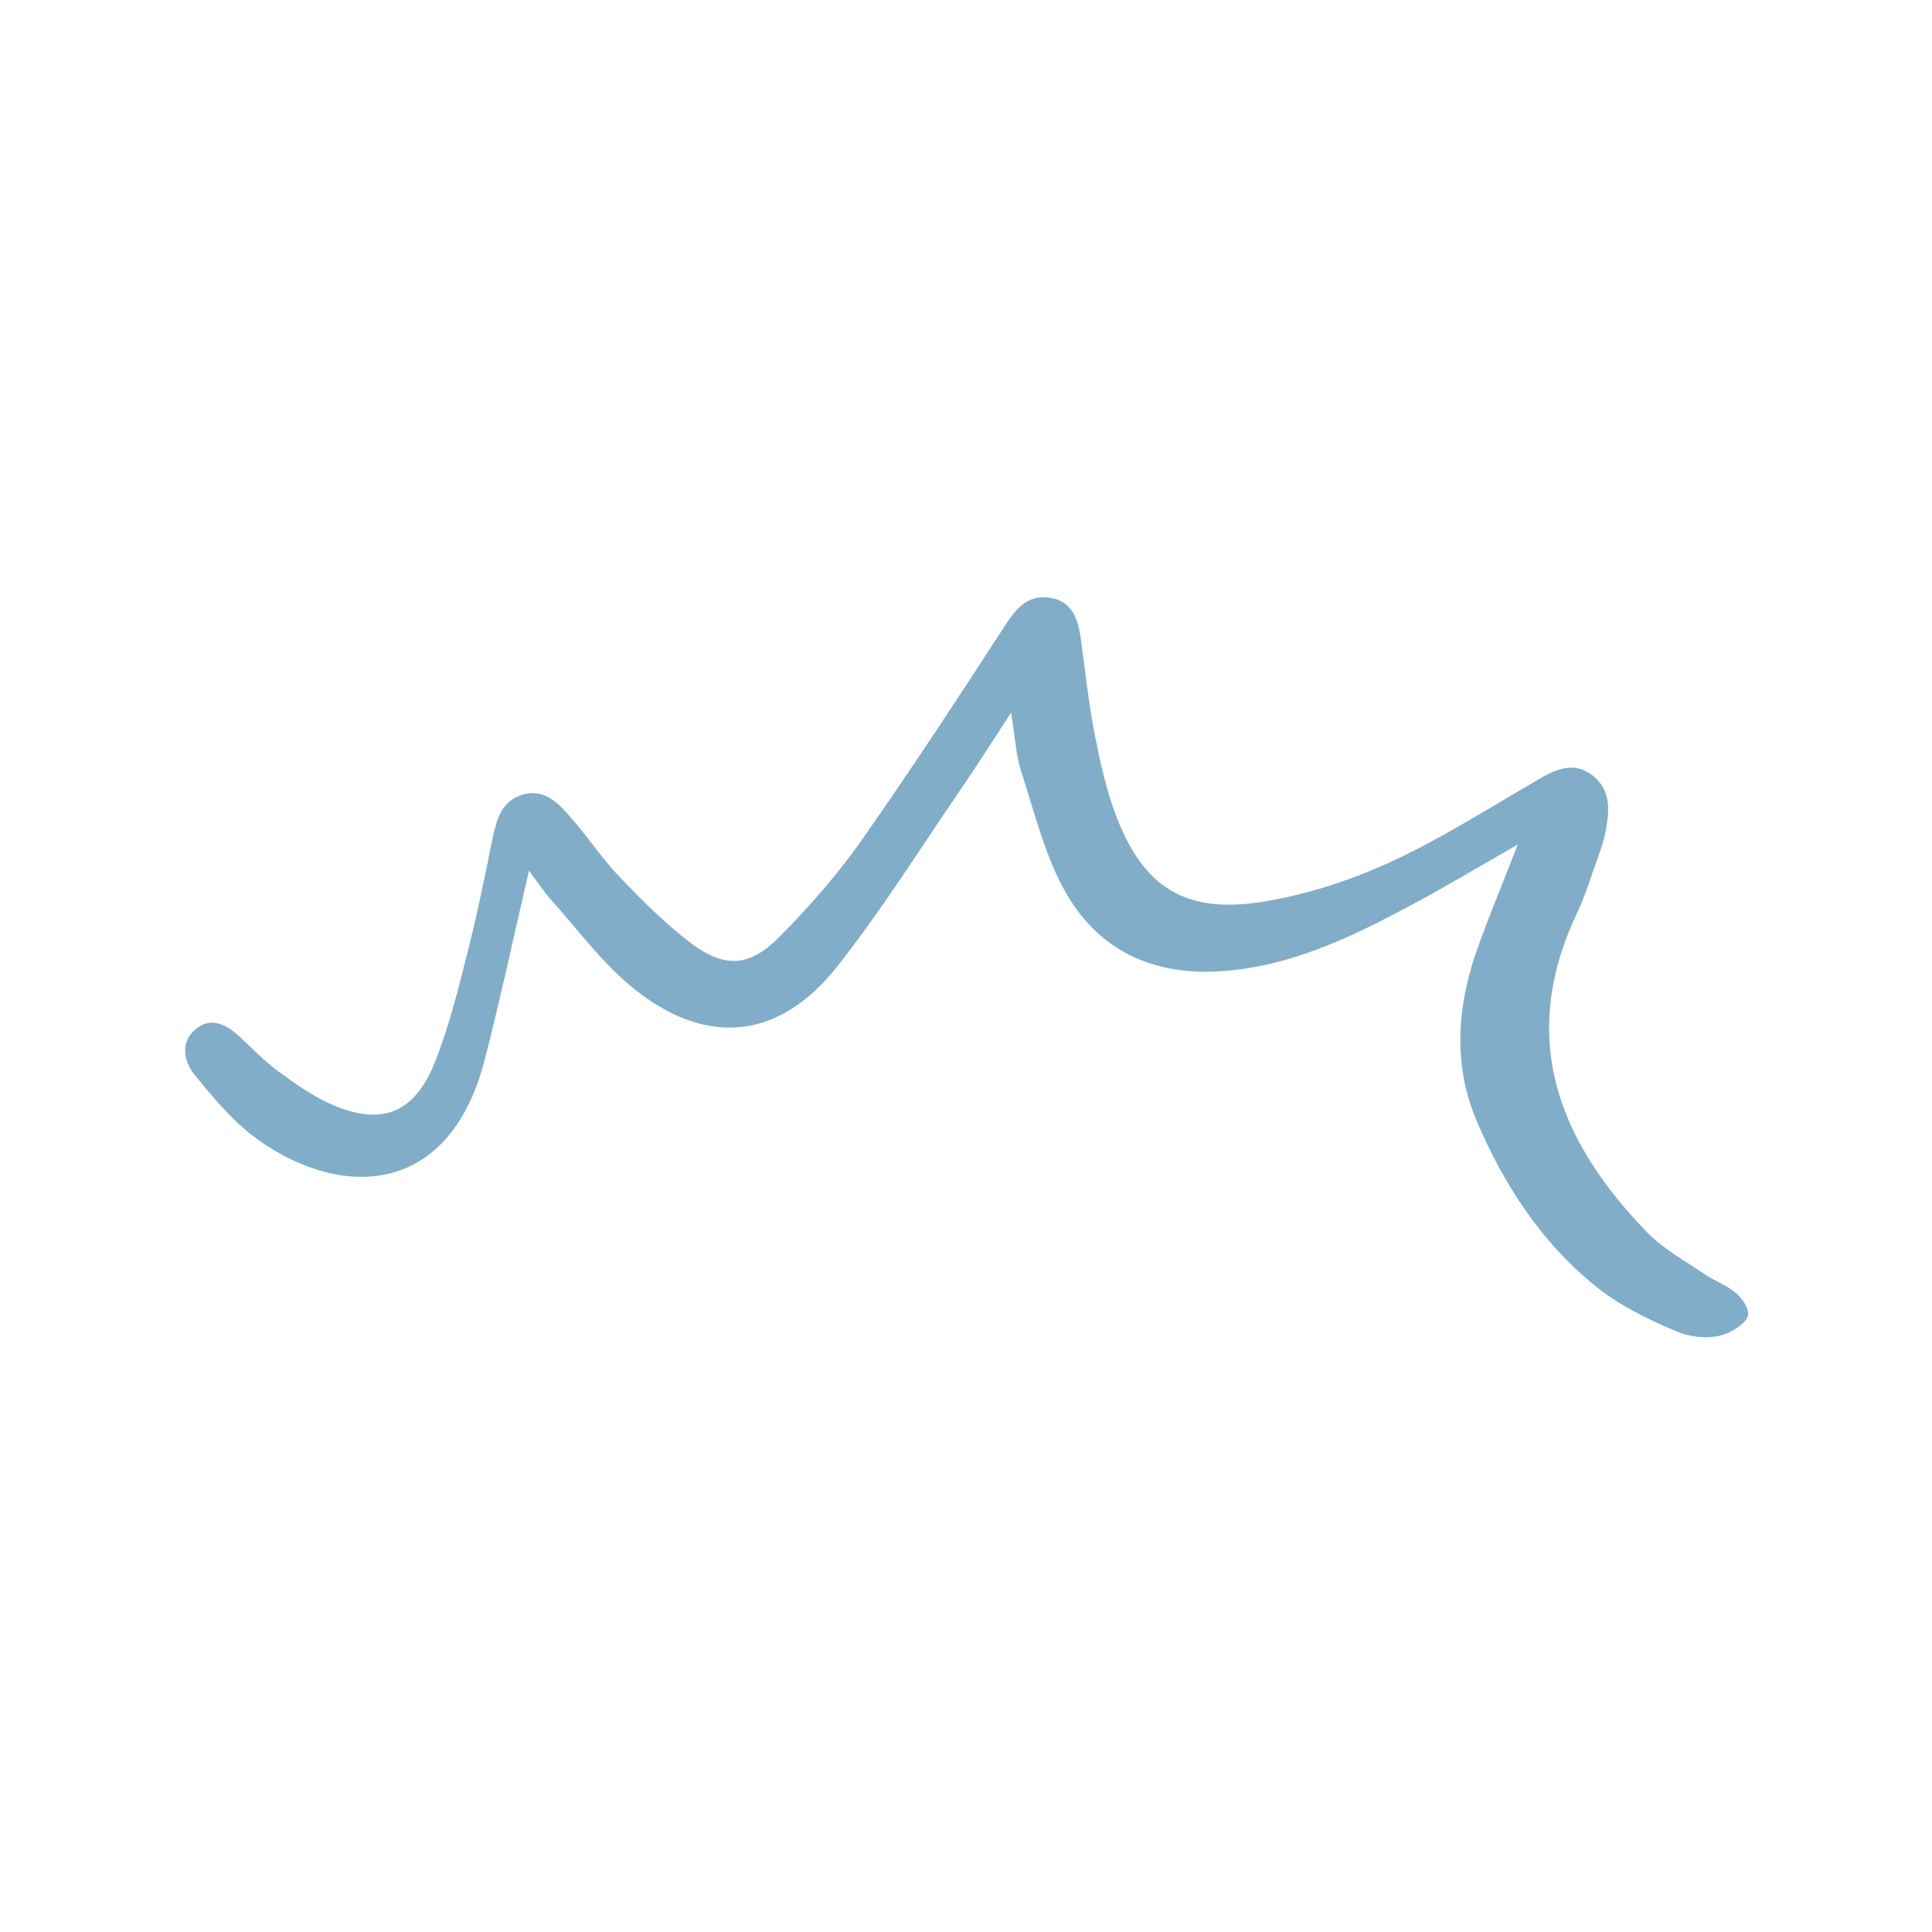 <svg width="99" height="99" viewBox="0 0 99 99" fill="none" xmlns="http://www.w3.org/2000/svg">
<path d="M77.77 43.278C75.693 44.463 73.959 45.51 72.174 46.454C69.152 48.068 66.096 49.528 62.576 49.768C59.005 50.008 56.206 48.652 54.524 45.579C53.494 43.69 52.979 41.527 52.309 39.467C52.051 38.66 52.017 37.767 51.811 36.514C50.781 38.093 49.991 39.346 49.15 40.565C47.107 43.553 45.184 46.626 42.952 49.459C39.913 53.356 36.084 53.682 32.273 50.489C30.779 49.236 29.577 47.605 28.255 46.128C27.86 45.682 27.534 45.184 27.105 44.617C26.332 47.965 25.646 51.159 24.839 54.301C22.95 61.632 17.078 61.374 12.906 58.164C11.79 57.305 10.863 56.155 9.953 55.056C9.37 54.301 9.249 53.322 10.091 52.687C10.846 52.103 11.636 52.515 12.288 53.133C12.941 53.734 13.559 54.386 14.263 54.901C15.087 55.502 15.928 56.103 16.855 56.532C19.465 57.734 21.216 57.116 22.281 54.438C23.036 52.549 23.517 50.541 24.015 48.566C24.478 46.729 24.856 44.858 25.234 42.986C25.44 42.025 25.68 41.063 26.727 40.737C27.929 40.359 28.65 41.201 29.32 41.973C30.178 42.952 30.882 44.051 31.792 44.978C32.925 46.163 34.093 47.33 35.38 48.309C37.132 49.631 38.402 49.562 39.947 48C41.424 46.506 42.849 44.892 44.068 43.175C46.66 39.484 49.116 35.724 51.571 31.947C52.154 31.054 52.79 30.436 53.871 30.642C54.901 30.831 55.228 31.672 55.365 32.616C55.605 34.299 55.777 36.016 56.103 37.681C56.395 39.14 56.721 40.634 57.271 42.008C58.73 45.682 60.996 46.849 64.877 46.18C67.795 45.682 70.525 44.635 73.118 43.244C74.989 42.248 76.792 41.132 78.612 40.068C79.573 39.501 80.569 38.917 81.633 39.758C82.629 40.565 82.458 41.699 82.234 42.797C82.131 43.261 81.96 43.707 81.805 44.154C81.479 45.047 81.204 45.974 80.792 46.832C77.77 53.236 79.882 58.507 84.432 63.177C85.273 64.035 86.389 64.636 87.402 65.323C87.9 65.666 88.518 65.872 88.965 66.267C89.291 66.542 89.651 67.091 89.566 67.418C89.48 67.778 88.93 68.122 88.57 68.293C87.78 68.654 86.716 68.551 85.96 68.242C84.466 67.624 82.956 66.885 81.719 65.872C78.972 63.641 77.067 60.722 75.676 57.46C74.491 54.678 74.646 51.845 75.556 49.047C76.174 47.227 76.929 45.476 77.77 43.278Z" fill="#81ADC8"/>
</svg>
